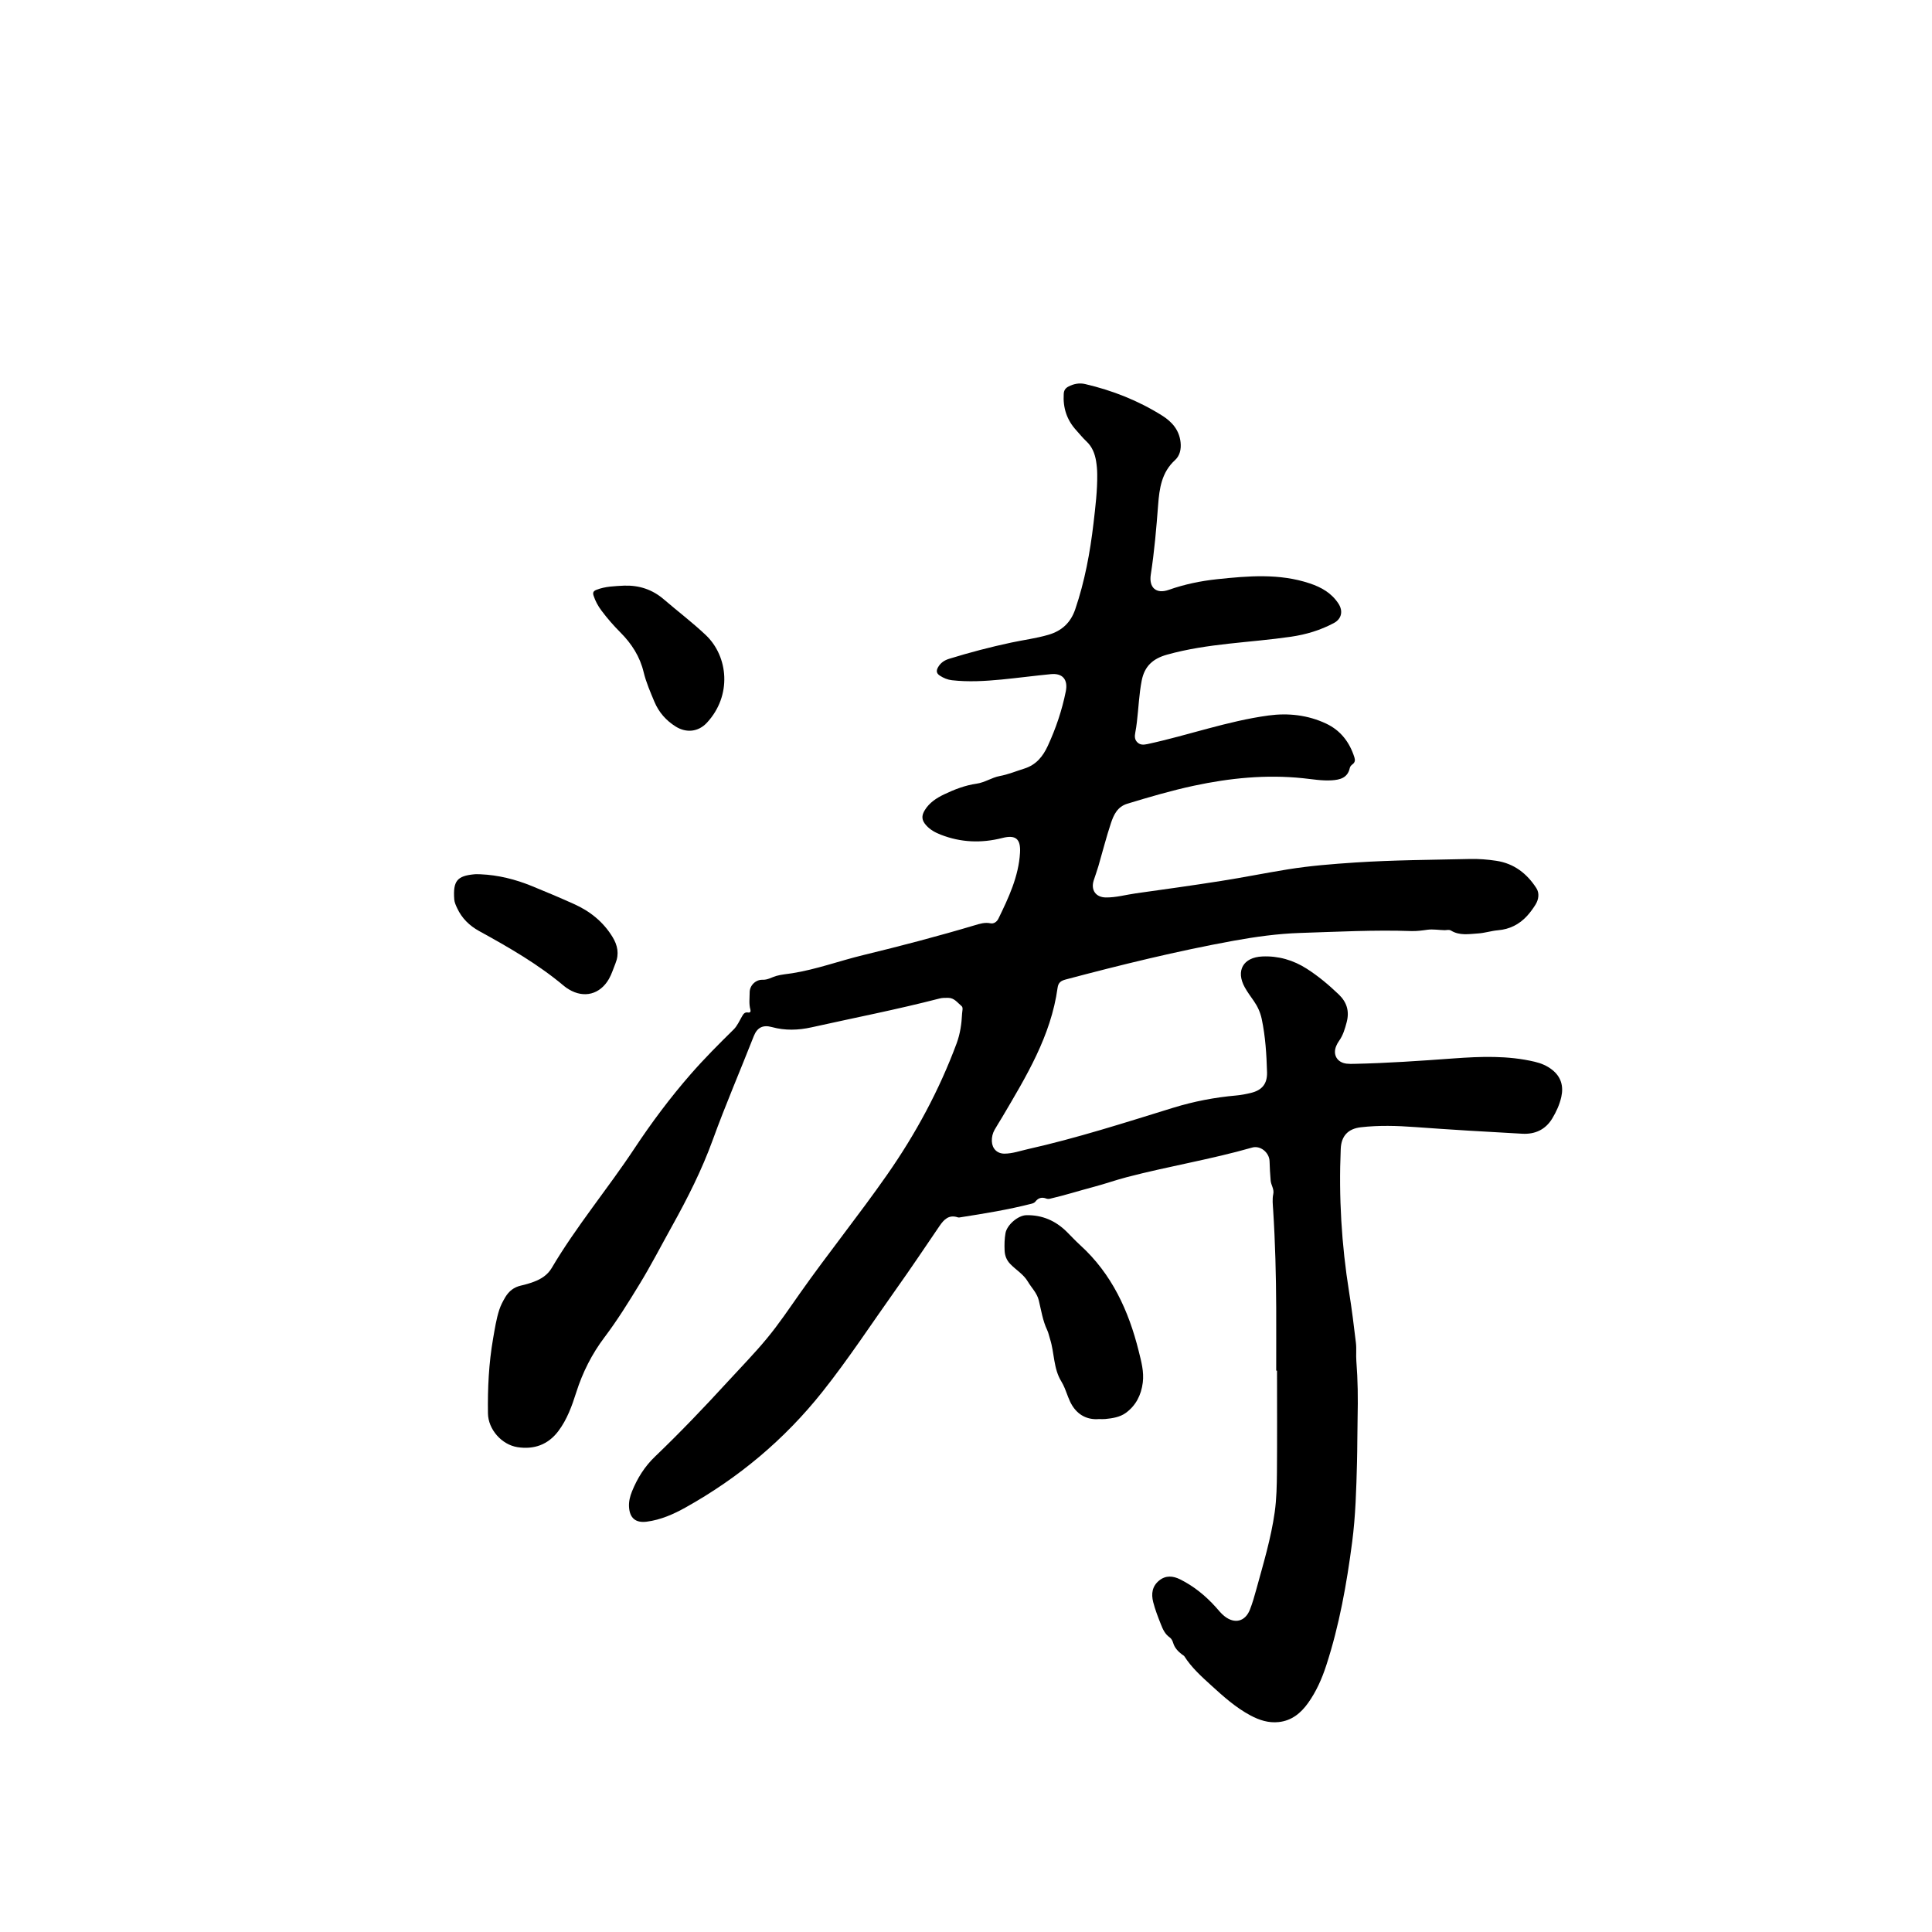 <?xml version="1.0" standalone="no"?><!DOCTYPE svg PUBLIC "-//W3C//DTD SVG 1.1//EN" "http://www.w3.org/Graphics/SVG/1.1/DTD/svg11.dtd"><svg t="1726122967423" class="icon" viewBox="0 0 1024 1024" version="1.1" xmlns="http://www.w3.org/2000/svg" p-id="5967" xmlns:xlink="http://www.w3.org/1999/xlink" width="128" height="128"><path d="M676.416 726.443c0-11.093 0.043-22.165 0-33.259-0.085-17.323-0.512-34.624-1.621-51.925-0.171-2.816-0.533-5.589 0.064-8.384 0.576-2.603-1.195-4.736-1.387-7.168-0.299-3.392-0.469-6.805-0.576-10.219-0.128-4.565-4.8-8.512-9.237-7.253-21.888 6.272-44.395 9.92-66.411 15.68-5.824 1.515-11.563 3.563-17.365 5.099-7.808 2.069-15.509 4.523-23.381 6.336-0.683 0.149-1.344 0.149-2.005-0.107-2.283-0.853-4.181-0.363-5.675 1.579-0.555 0.725-1.344 0.981-2.176 1.195-12.331 3.157-24.853 5.184-37.419 7.147-0.491 0.085-1.067 0.213-1.515 0.064-4.715-1.6-7.36 1.067-9.728 4.544-7.637 11.2-15.168 22.485-23.04 33.536-12.949 18.197-25.173 36.928-39.104 54.443-20.096 25.259-44.331 45.525-72.448 61.227-6.421 3.584-13.12 6.549-20.544 7.531-5.909 0.789-9.109-1.856-9.451-7.808-0.171-2.88 0.512-5.589 1.579-8.235 2.816-6.976 6.741-13.227 12.181-18.432 13.248-12.693 25.92-25.941 38.315-39.467 7.061-7.701 14.4-15.168 21.035-23.211 6.293-7.595 11.819-15.851 17.515-23.936 14.976-21.248 31.296-41.493 46.165-62.784 15.147-21.675 27.648-44.843 36.864-69.675 1.877-5.077 2.624-10.411 2.88-15.787 0.064-1.323 0.683-3.157-0.299-3.947-2.133-1.749-3.84-4.373-7.125-4.352-1.536 0-3.051-0.043-4.565 0.363-22.464 5.803-45.227 10.24-67.861 15.275-7.04 1.557-13.973 1.771-20.992-0.149-4.736-1.301-7.787 0.256-9.579 4.821-7.189 18.325-14.997 36.416-21.717 54.933-5.76 15.893-13.376 30.955-21.589 45.717-5.781 10.389-11.221 20.992-17.451 31.147-5.781 9.472-11.627 18.88-18.325 27.755-6.699 8.875-11.627 18.624-14.997 29.227-2.304 7.232-4.864 14.4-9.515 20.565-5.483 7.253-12.928 9.835-21.653 8.491-8.341-1.301-15.509-9.387-15.637-17.877-0.192-13.291 0.427-26.539 2.731-39.723 0.896-5.12 1.664-10.24 3.264-15.189 0.768-2.368 1.92-4.544 3.179-6.677 1.941-3.243 4.608-5.355 8.363-6.187 2.325-0.512 4.629-1.195 6.848-2.027 3.819-1.429 7.232-3.605 9.365-7.211 13.077-22.165 29.653-41.92 43.819-63.317 9.152-13.824 19.051-27.072 29.952-39.552 7.189-8.235 14.891-15.936 22.677-23.595 1.941-1.899 3.093-4.629 4.501-7.04 0.725-1.28 1.451-2.261 3.136-1.984 1.237 0.213 1.536-0.576 1.259-1.536-0.853-3.029-0.384-6.101-0.384-9.131 0-3.669 3.2-6.805 6.848-6.677 2.709 0.107 4.821-1.323 7.232-2.027 2.752-0.789 5.611-0.981 8.427-1.429 12.821-2.027 25.024-6.549 37.589-9.6 19.883-4.821 39.659-10.005 59.264-15.851 2.645-0.789 5.312-1.643 8.256-1.024 1.792 0.384 3.413-0.811 4.203-2.411 5.419-11.136 10.731-22.357 11.477-34.987 0.427-7.381-2.325-9.621-9.408-7.808-11.093 2.816-21.952 2.411-32.64-1.771-2.901-1.131-5.568-2.581-7.68-4.928-2.411-2.667-2.645-5.013-0.725-8.107 2.432-3.947 6.144-6.357 10.176-8.299 5.483-2.624 11.264-4.843 17.173-5.675 4.523-0.64 8.064-3.264 12.395-4.075 4.416-0.811 8.64-2.581 12.949-3.925 6.336-1.984 9.899-6.464 12.501-12.096 4.267-9.237 7.509-18.837 9.515-28.821 1.259-6.208-1.643-9.771-7.893-9.152-8.747 0.853-17.451 2.005-26.176 2.859-8.747 0.832-17.515 1.365-26.283 0.363-2.304-0.256-4.437-1.152-6.4-2.432-1.792-1.152-2.005-2.56-1.003-4.352 1.323-2.389 3.349-3.776 5.909-4.565 10.837-3.349 21.803-6.229 32.896-8.597 6.571-1.408 13.269-2.24 19.755-4.139 7.104-2.069 11.776-6.421 14.187-13.461 5.056-14.848 7.893-30.165 9.707-45.696 1.003-8.64 2.069-17.28 1.963-26.005-0.021-2.304-0.235-4.608-0.597-6.869-0.661-4.011-2.091-7.68-5.205-10.56-1.92-1.792-3.584-3.904-5.355-5.845-4.992-5.483-7.061-11.925-6.592-19.285 0.107-1.835 0.875-2.987 2.453-3.819 2.837-1.493 5.845-2.069 8.917-1.344 14.464 3.371 28.139 8.768 40.747 16.683 5.227 3.285 9.109 7.637 9.813 14.208 0.384 3.648-0.384 7.083-2.965 9.429-7.104 6.485-8.277 15.019-8.939 23.765-0.939 12.331-1.984 24.64-3.883 36.864-1.088 6.912 2.837 10.475 9.493 8.128 8.341-2.944 16.896-4.715 25.664-5.653 16.491-1.728 32.96-3.179 49.152 2.24 6.187 2.069 11.499 5.12 15.147 10.688 2.581 3.947 1.685 8.107-2.411 10.304-7.125 3.797-14.613 6.059-22.699 7.253-21.888 3.2-44.16 3.477-65.685 9.493-7.595 2.112-11.989 6.144-13.483 13.781-1.408 7.232-1.664 14.571-2.539 21.824-0.235 1.941-0.491 3.883-0.875 5.803-0.384 1.963-0.341 3.755 1.237 5.184 1.557 1.408 3.285 1.216 5.269 0.811 21.483-4.629 42.304-12.181 64.149-15.147 10.411-1.408 20.843-0.256 30.528 4.309 7.68 3.627 12.437 9.877 14.976 17.899 0.469 1.472 0.32 2.645-0.96 3.627-0.683 0.512-1.323 1.173-1.493 2.005-1.131 5.269-5.205 6.251-9.643 6.528-5.141 0.32-10.219-0.619-15.296-1.131-19.477-2.005-38.635-0.085-57.685 3.989-11.947 2.56-23.616 5.995-35.285 9.536-5.248 1.6-7.211 5.867-8.683 10.283-2.496 7.509-4.437 15.211-6.656 22.827-0.747 2.539-1.664 5.013-2.475 7.531-1.621 5.077 1.045 8.96 6.379 9.045 5.397 0.085 10.624-1.429 15.936-2.176 15.019-2.112 30.059-4.181 45.035-6.549 11.861-1.856 23.659-4.245 35.52-6.165 11.797-1.899 23.68-2.837 35.605-3.627 20.267-1.323 40.576-1.408 60.864-1.877 4.693-0.107 9.387 0.256 14.016 0.96 9.429 1.408 16.299 6.784 21.291 14.549 1.643 2.56 1.237 5.952-0.512 8.725-1.301 2.069-2.752 4.075-4.395 5.888-4.139 4.544-9.301 7.147-15.467 7.659-3.541 0.299-6.933 1.451-10.496 1.685-4.907 0.32-9.835 1.259-14.357-1.493-1.152-0.704-2.283-0.213-3.413-0.235-3.051-0.064-6.208-0.619-9.088-0.235-2.859 0.405-5.696 0.789-8.555 0.704-19.691-0.683-39.36 0.384-59.029 1.003-11.819 0.384-23.595 2.027-35.264 4.139-29.952 5.461-59.499 12.715-88.917 20.523-2.539 0.683-3.925 1.621-4.309 4.437-3.52 25.536-16.64 46.976-29.376 68.587-1.301 2.197-2.709 4.331-3.968 6.571-1.067 1.877-1.579 3.947-1.493 6.144 0.171 3.925 2.773 6.571 6.699 6.571 4.224-0.021 8.213-1.451 12.267-2.368 26.155-5.867 51.627-14.08 77.205-21.973 10.88-3.349 21.973-5.483 33.323-6.485 2.624-0.235 5.248-0.747 7.808-1.365 5.973-1.451 8.725-4.864 8.555-10.987-0.277-9.451-0.853-18.901-2.816-28.203-0.747-3.499-2.155-6.613-4.181-9.515-1.664-2.389-3.392-4.715-4.8-7.253-4.885-8.789-0.832-15.915 9.28-16.363 8.533-0.384 16.405 1.92 23.552 6.485 6.123 3.904 11.669 8.576 16.939 13.611 4.288 4.096 5.76 8.832 4.267 14.635-0.939 3.584-1.941 7.061-4.139 10.112-0.555 0.747-0.981 1.6-1.365 2.453-2.069 4.651 0.341 8.917 5.419 9.515 1.259 0.149 2.56 0.128 3.84 0.107 17.664-0.363 35.264-1.6 52.864-2.88 14.379-1.045 28.8-1.6 43.029 1.771 3.371 0.789 6.485 2.091 9.216 4.245 4.757 3.733 6.123 8.683 4.864 14.379-0.917 4.096-2.667 7.915-4.843 11.499-3.605 5.931-9.195 8.384-15.829 8.021-18.987-1.024-37.973-2.155-56.939-3.541-9.557-0.704-19.051-0.981-28.587 0.107-6.784 0.768-10.411 4.565-10.709 11.413-1.088 25.472 0.405 50.795 4.437 75.968 1.429 8.917 2.539 17.899 3.605 26.859 0.384 3.2-0.021 6.464 0.235 9.707 0.789 9.984 0.896 19.947 0.661 29.995-0.171 7.893-0.107 15.829-0.32 23.744-0.363 14.123-0.747 28.288-2.581 42.304-2.88 22.059-6.784 43.968-13.696 65.195-2.304 7.083-5.291 13.867-9.643 19.968-3.861 5.397-8.704 9.387-15.595 10.112-5.376 0.576-10.283-1.024-14.955-3.52-7.829-4.181-14.379-10.069-20.864-15.979-5.163-4.693-10.368-9.387-14.165-15.36-0.256-0.405-0.811-0.597-1.195-0.917-2.112-1.643-3.947-3.499-4.736-6.165-0.341-1.152-0.917-2.283-1.877-2.965-2.453-1.707-3.605-4.267-4.629-6.891-1.536-3.883-3.072-7.787-4.096-11.84-1.088-4.352-0.555-8.341 3.157-11.371 3.52-2.88 7.381-2.475 11.072-0.661 7.253 3.605 13.461 8.661 18.88 14.656 1.536 1.707 2.944 3.563 4.779 4.971 5.355 4.16 10.88 2.773 13.376-3.52 1.365-3.477 2.411-7.104 3.392-10.731 3.712-13.568 7.808-27.029 9.771-41.003 0.981-7.04 1.109-14.123 1.173-21.184 0.149-17.92 0.043-35.84 0.043-53.76-0.149-0.043-0.299-0.043-0.427-0.043z" p-id="5968"></path><path d="M582.507 752.128c-6.229 0.533-11.136-2.176-14.251-7.232-1.685-2.731-2.645-6.037-3.925-9.109-0.512-1.237-1.131-2.496-1.771-3.541-4.288-6.933-3.648-15.125-6.016-22.528-0.512-1.579-0.789-3.221-1.515-4.757-2.347-4.949-3.157-10.368-4.416-15.616-0.981-4.117-3.883-6.741-5.845-10.091-2.261-3.861-6.251-6.144-9.301-9.301-2.005-2.069-2.901-4.501-3.008-7.232-0.128-3.051-0.064-6.08 0.469-9.109 0.768-4.395 6.656-9.472 11.093-9.536 8.427-0.149 15.488 2.944 21.419 8.832 2.368 2.347 4.608 4.8 7.083 7.04 16.747 15.232 25.707 34.752 31.04 56.256 1.344 5.419 2.859 10.859 2.133 16.619-0.832 6.613-3.691 12.181-9.003 16.043-3.072 2.24-7.061 2.88-10.901 3.243-1.067 0.107-2.176 0.021-3.285 0.021zM254.635 463.381c9.472 0.405 18.539 2.688 27.264 6.251 7.509 3.051 14.955 6.208 22.357 9.536 8.427 3.776 15.403 9.344 20.331 17.344 2.773 4.501 3.691 9.067 1.621 14.101-1.131 2.752-1.963 5.632-3.456 8.235-4.693 8.192-13.163 10.411-21.227 5.547-0.875-0.533-1.749-1.088-2.517-1.749-13.781-11.605-29.312-20.523-45.035-29.163-5.184-2.859-9.173-6.763-11.669-12.139-0.683-1.451-1.408-3.029-1.536-4.587-0.725-9.792 1.493-12.501 10.517-13.355 1.131-0.128 2.24-0.021 3.349-0.021zM330.901 310.4c7.936-0.235 14.912 2.069 20.971 7.296 7.36 6.336 15.125 12.203 22.208 18.901 11.968 11.349 13.995 32.128 0.512 46.549-4.501 4.8-10.859 5.44-16.448 1.941-5.141-3.221-8.939-7.531-11.307-13.163-2.133-5.12-4.373-10.219-5.675-15.595-1.984-8.341-6.379-15.147-12.331-21.12-3.627-3.627-6.976-7.488-10.048-11.584-1.792-2.411-3.221-4.992-4.16-7.872-0.533-1.6-0.192-2.453 1.451-3.115 4.8-1.899 9.835-1.963 14.827-2.24z" p-id="5969"></path></svg>